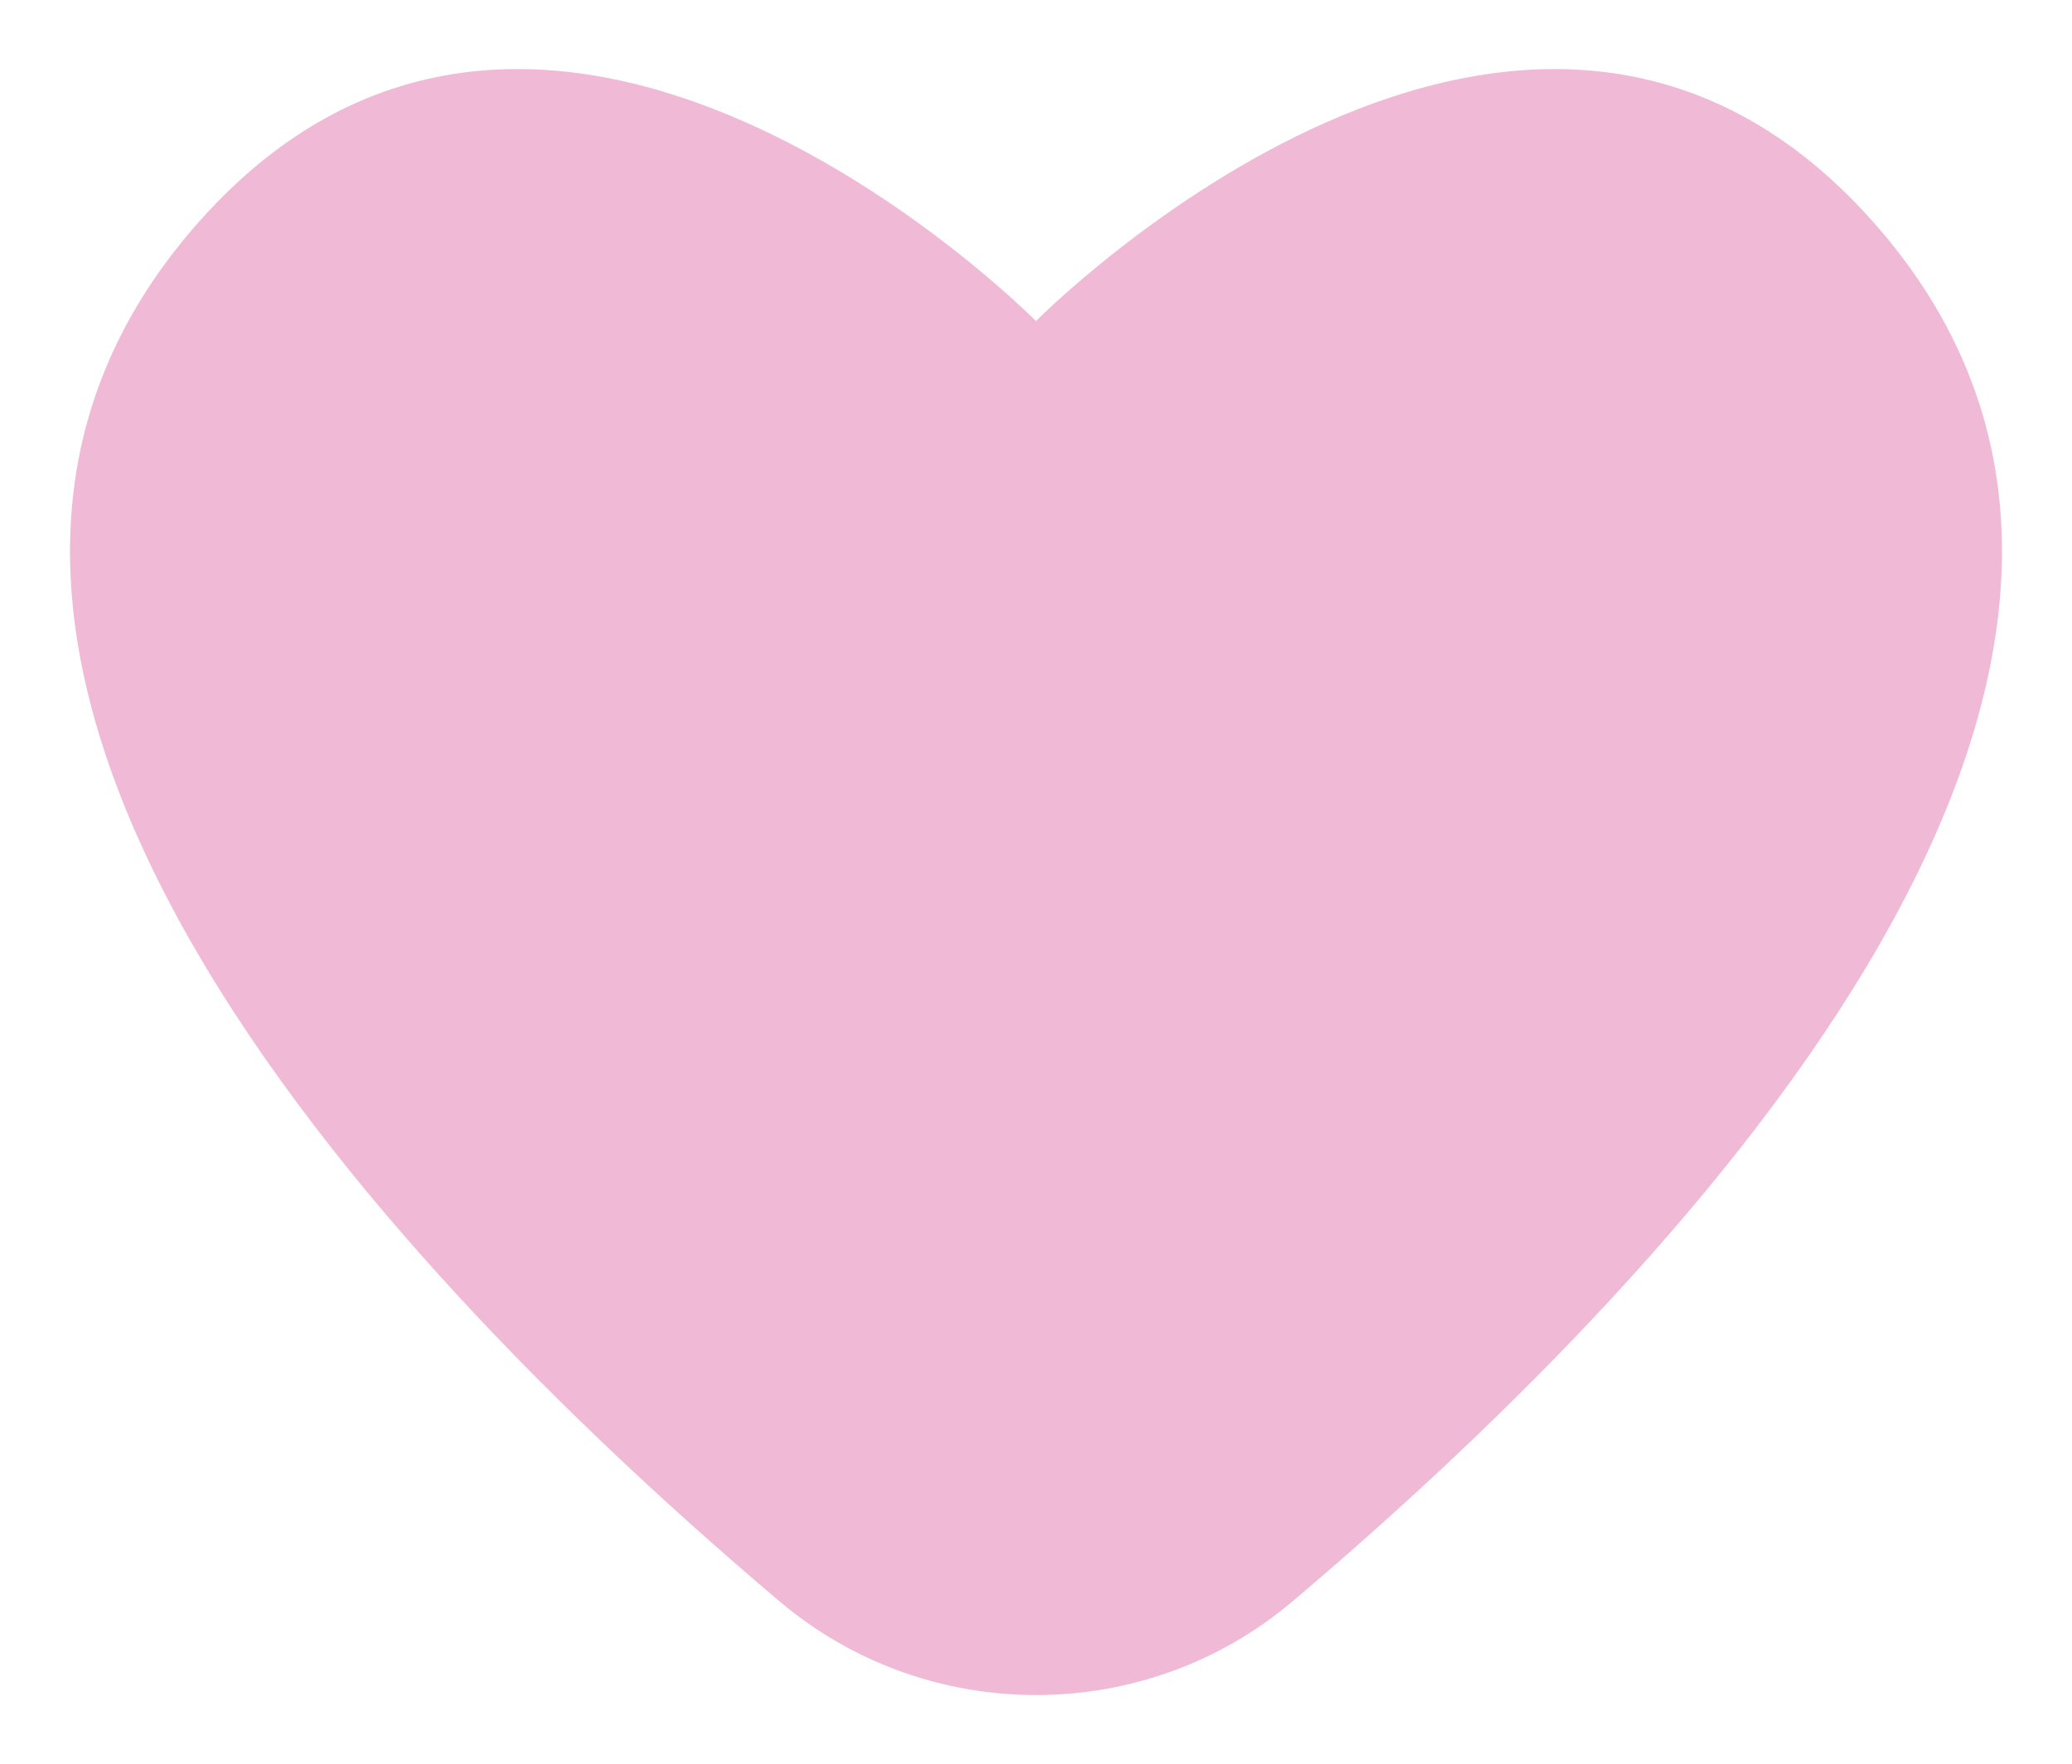 <?xml version="1.0" encoding="utf-8"?>
<!-- Generator: Adobe Illustrator 23.0.1, SVG Export Plug-In . SVG Version: 6.00 Build 0)  -->
<svg version="1.1" id="Layer_1" xmlns="http://www.w3.org/2000/svg" xmlns:xlink="http://www.w3.org/1999/xlink" x="0px" y="0px"
	 viewBox="0 0 332.79 283.29" style="enable-background:new 0 0 332.79 283.29;" xml:space="preserve">
<style type="text/css">
	.st0{fill-rule:evenodd;clip-rule:evenodd;fill:#F0BAD6;}
</style>
<path id="XMLID_7_" class="st0" d="M302.01,36.96c-56.27-65.76-135.62,14.6-135.62,14.6S87.05-28.8,30.78,36.96
	c-61.02,71.31,35.07,170,94.43,220.2c23.71,20.05,58.68,20.05,82.38,0C266.94,206.96,363.03,108.27,302.01,36.96z"/>
</svg>
